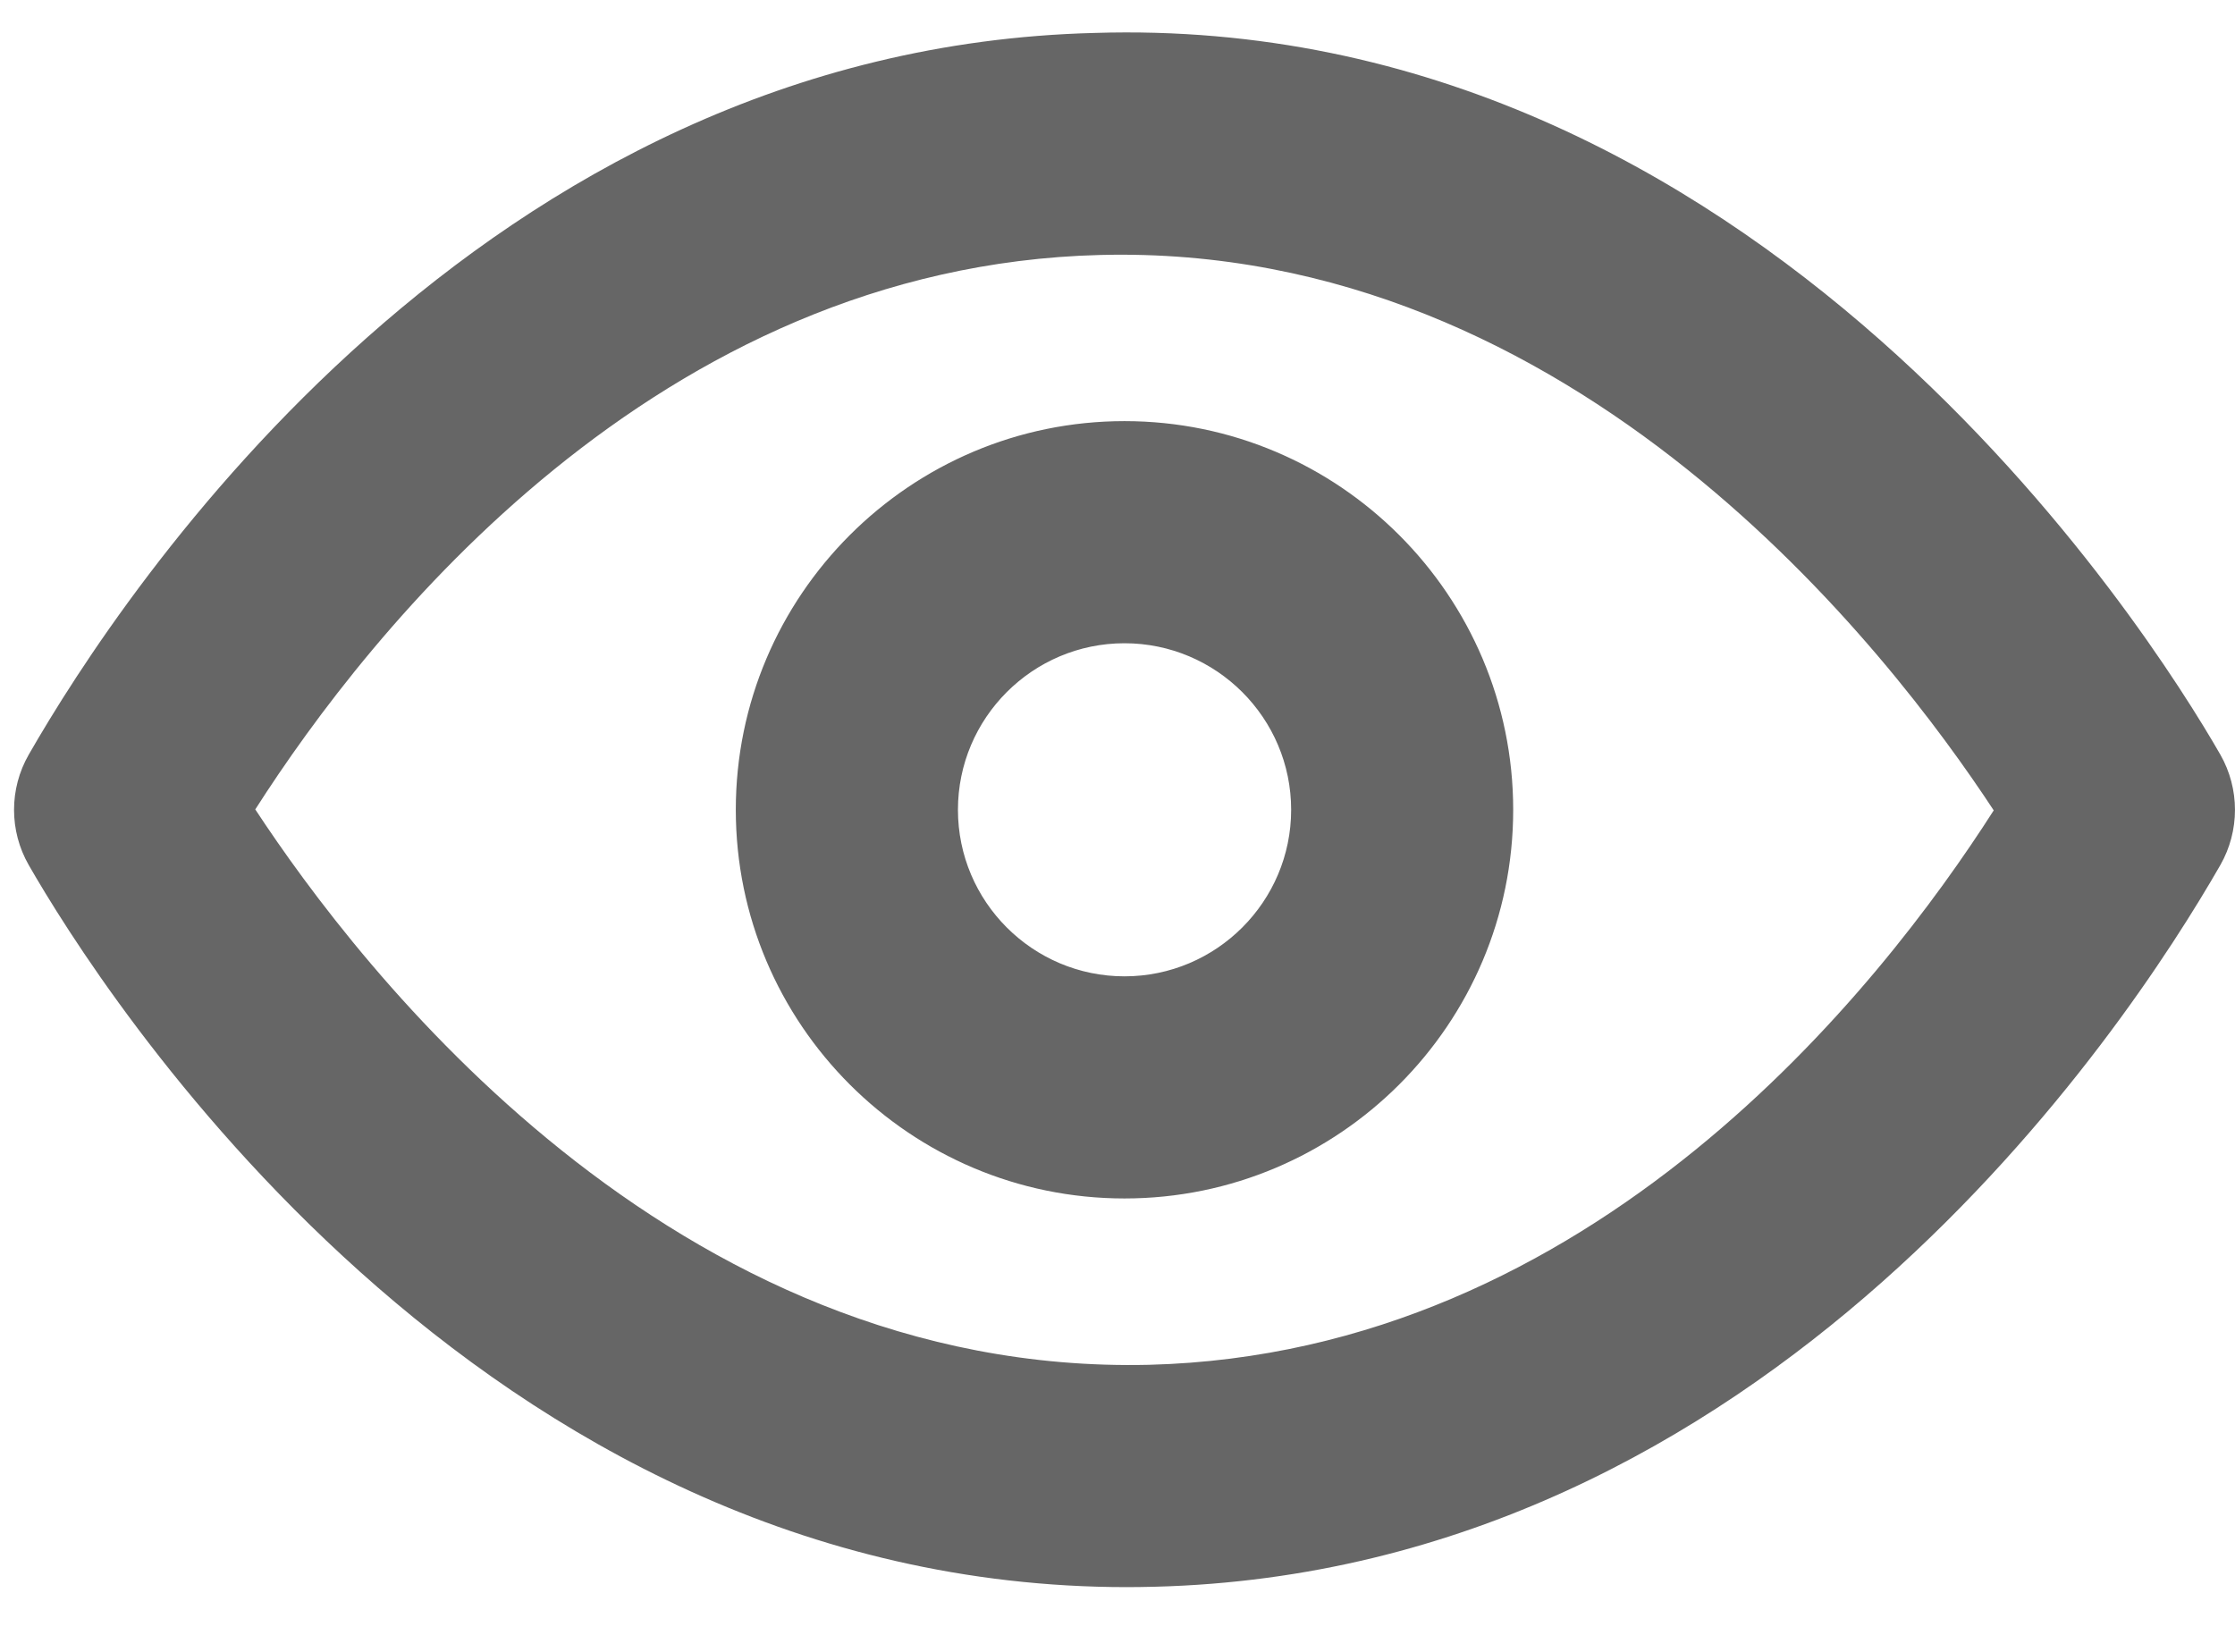 <svg width="23" height="17" viewBox="0 0 23 17" fill="none" xmlns="http://www.w3.org/2000/svg">
<path fill-rule="evenodd" clip-rule="evenodd" d="M11.572 10.048C10.627 10.048 9.858 9.279 9.858 8.334C9.858 7.389 10.627 6.62 11.572 6.62C12.517 6.62 13.287 7.389 13.287 8.334C13.287 9.279 12.517 10.048 11.572 10.048ZM11.572 4.334C9.367 4.334 7.572 6.129 7.572 8.334C7.572 10.54 9.367 12.334 11.572 12.334C13.778 12.334 15.572 10.54 15.572 8.334C15.572 6.129 13.778 4.334 11.572 4.334ZM11.823 14.046C6.902 14.16 3.692 9.951 2.627 8.33C3.8 6.495 6.753 2.74 11.322 2.624C16.223 2.499 19.452 6.718 20.517 8.34C19.345 10.174 16.391 13.929 11.823 14.046ZM22.849 7.766C22.12 6.495 18.093 0.125 11.263 0.339C4.946 0.499 1.272 6.064 0.296 7.766C0.094 8.118 0.094 8.551 0.296 8.903C1.015 10.157 4.9 16.334 11.601 16.334C11.694 16.334 11.788 16.332 11.882 16.33C18.198 16.169 21.873 10.605 22.849 8.903C23.05 8.551 23.05 8.118 22.849 7.766Z" fill="#666666"/>
</svg>
